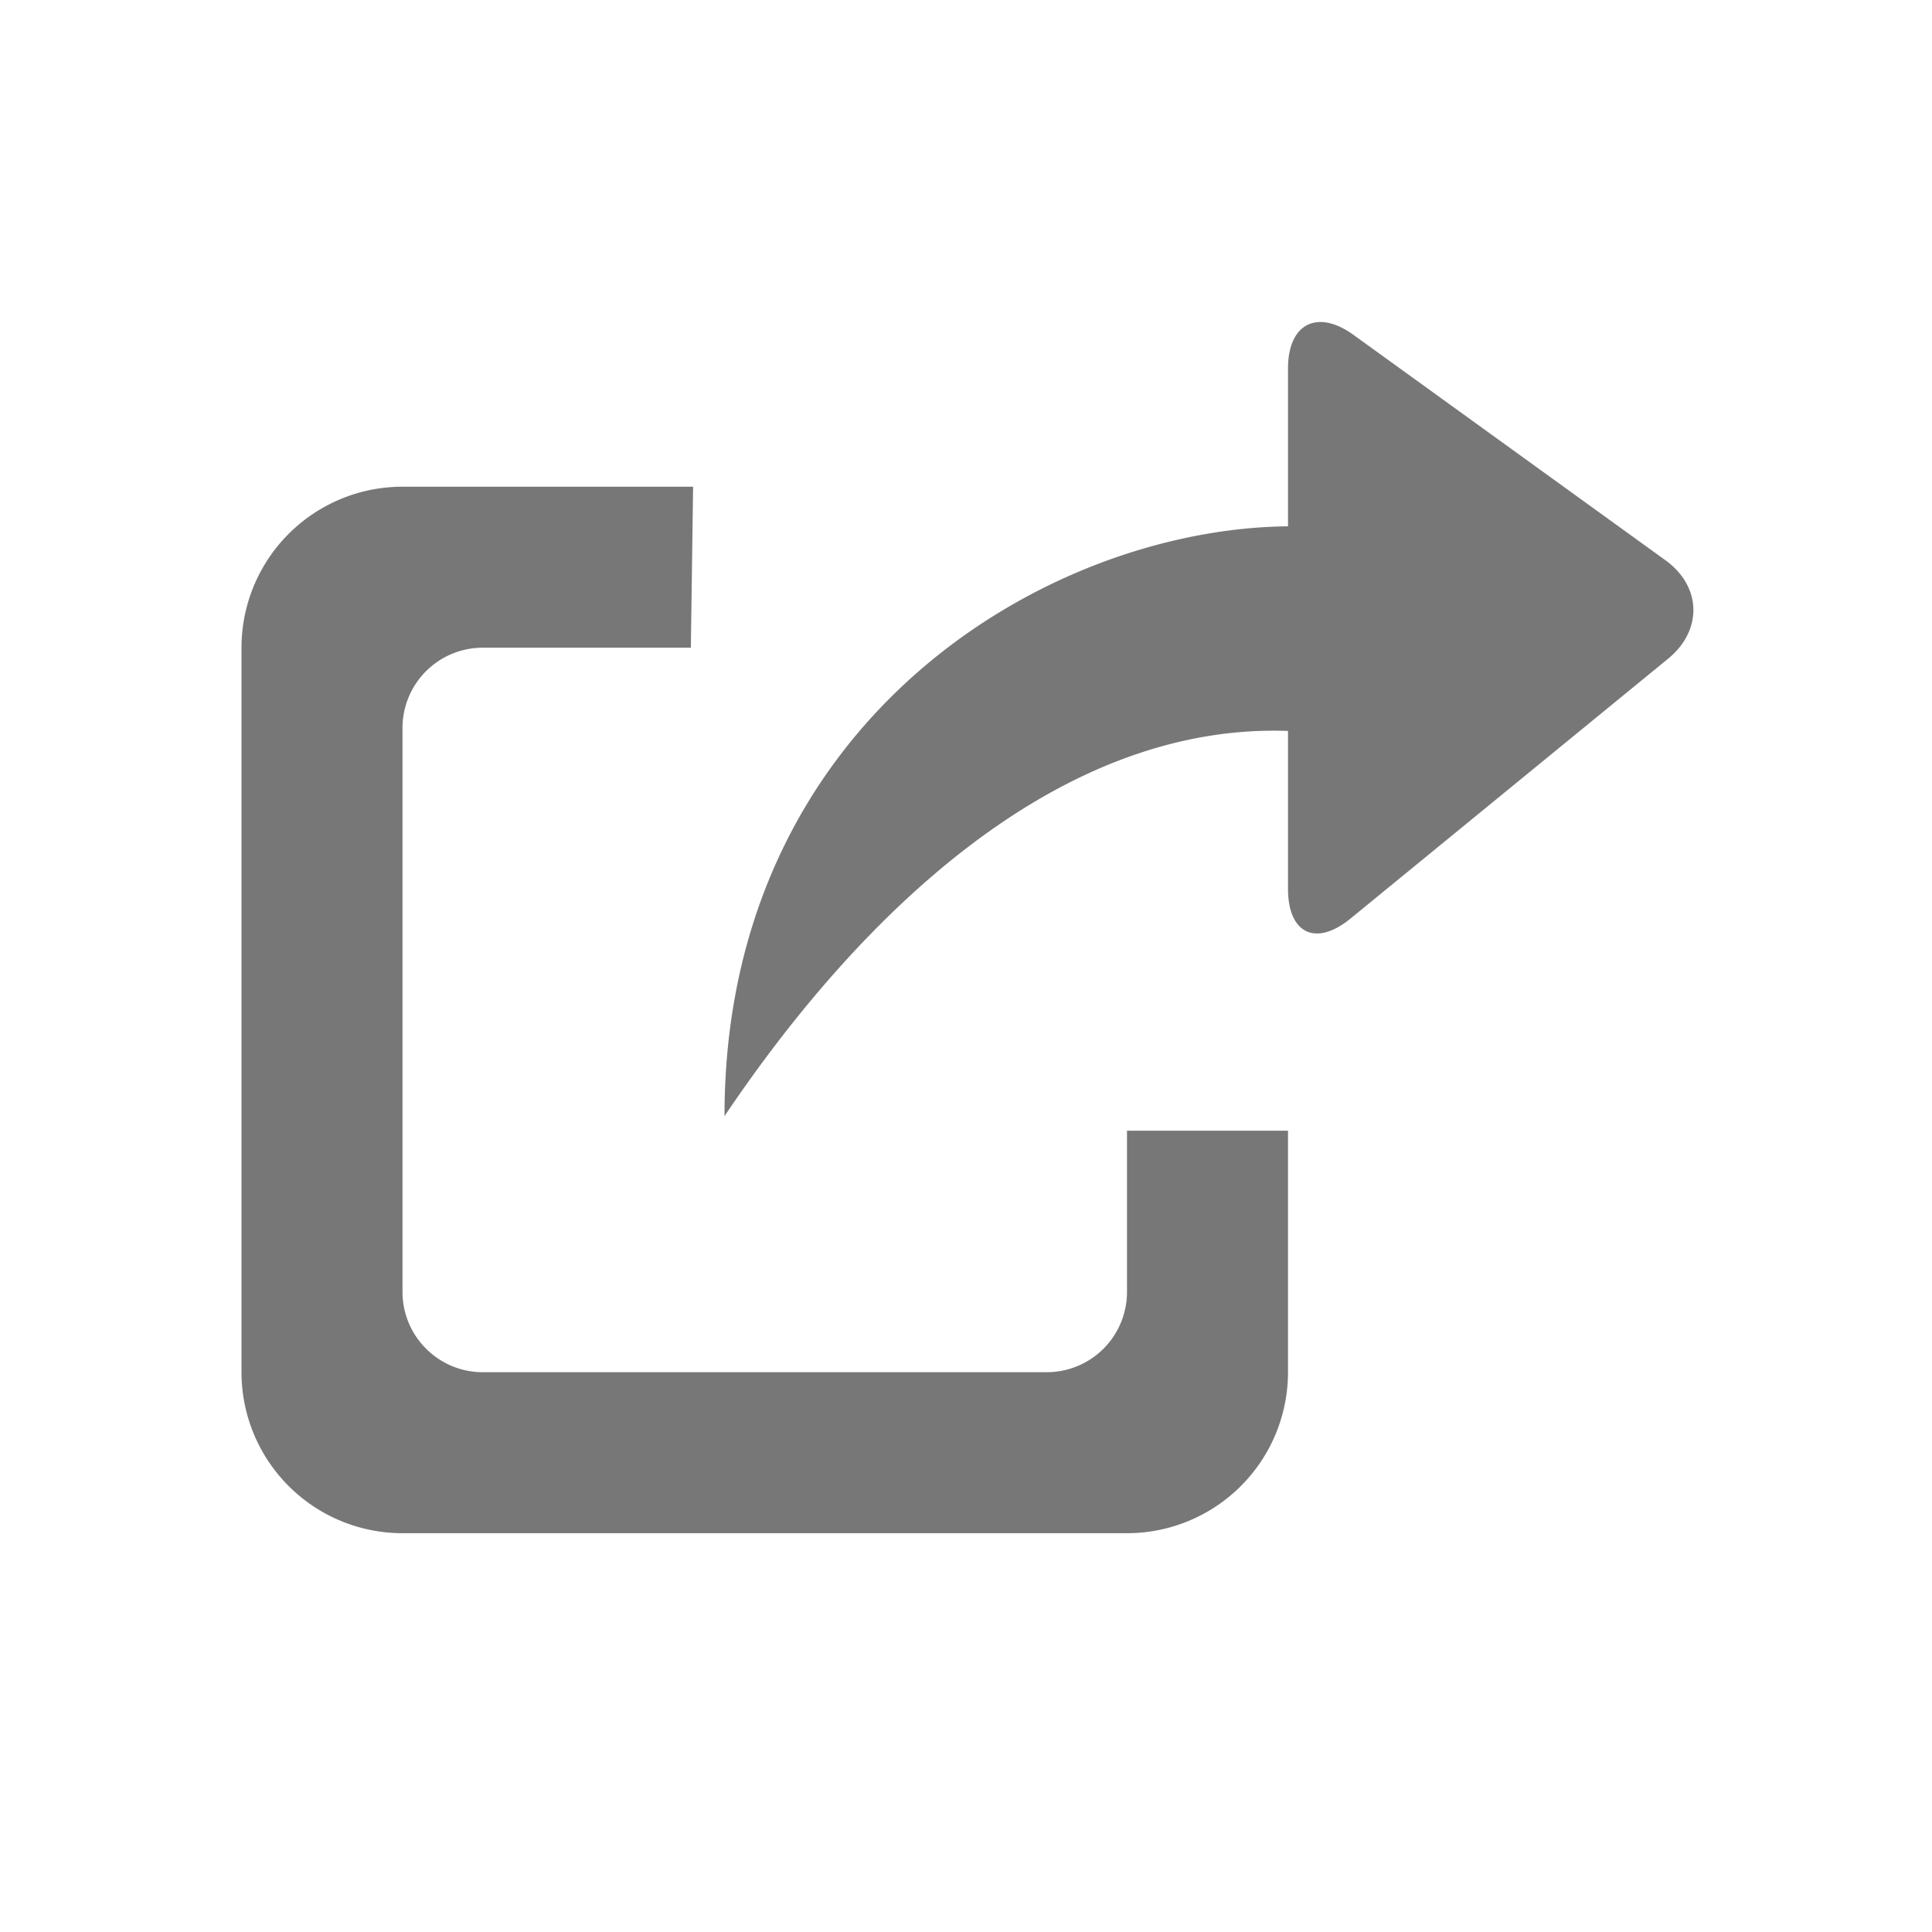 <svg xmlns="http://www.w3.org/2000/svg" width="24" height="24" viewBox="0 0 24 24">
  <title>
    Export
  </title>
  <g fill="none" fill-rule="evenodd">
    <rect width="24" height="24"/>
    <path fill="#777777" d="M8.61 6.046l-.028 2H5.998A.997.997 0 0 0 5 9.043v7.005c0 .551.447.998.998.998h7.004a.997.997 0 0 0 .998-.998v-2.002h2v2.997a2 2 0 0 1-2.003 2.003H5.003A2 2 0 0 1 3 17.043V8.048a2 2 0 0 1 2.003-2.002h3.606zM16 9.08c-2.824-.1-5.277 2.224-7 4.785 0-4.91 4-7.297 7-7.327V4.576c0-.553.363-.741.812-.417l3.876 2.8c.451.326.464.87.036 1.222l-3.948 3.23c-.432.353-.776.185-.776-.37V9.08z"/>
  </g>
</svg>
